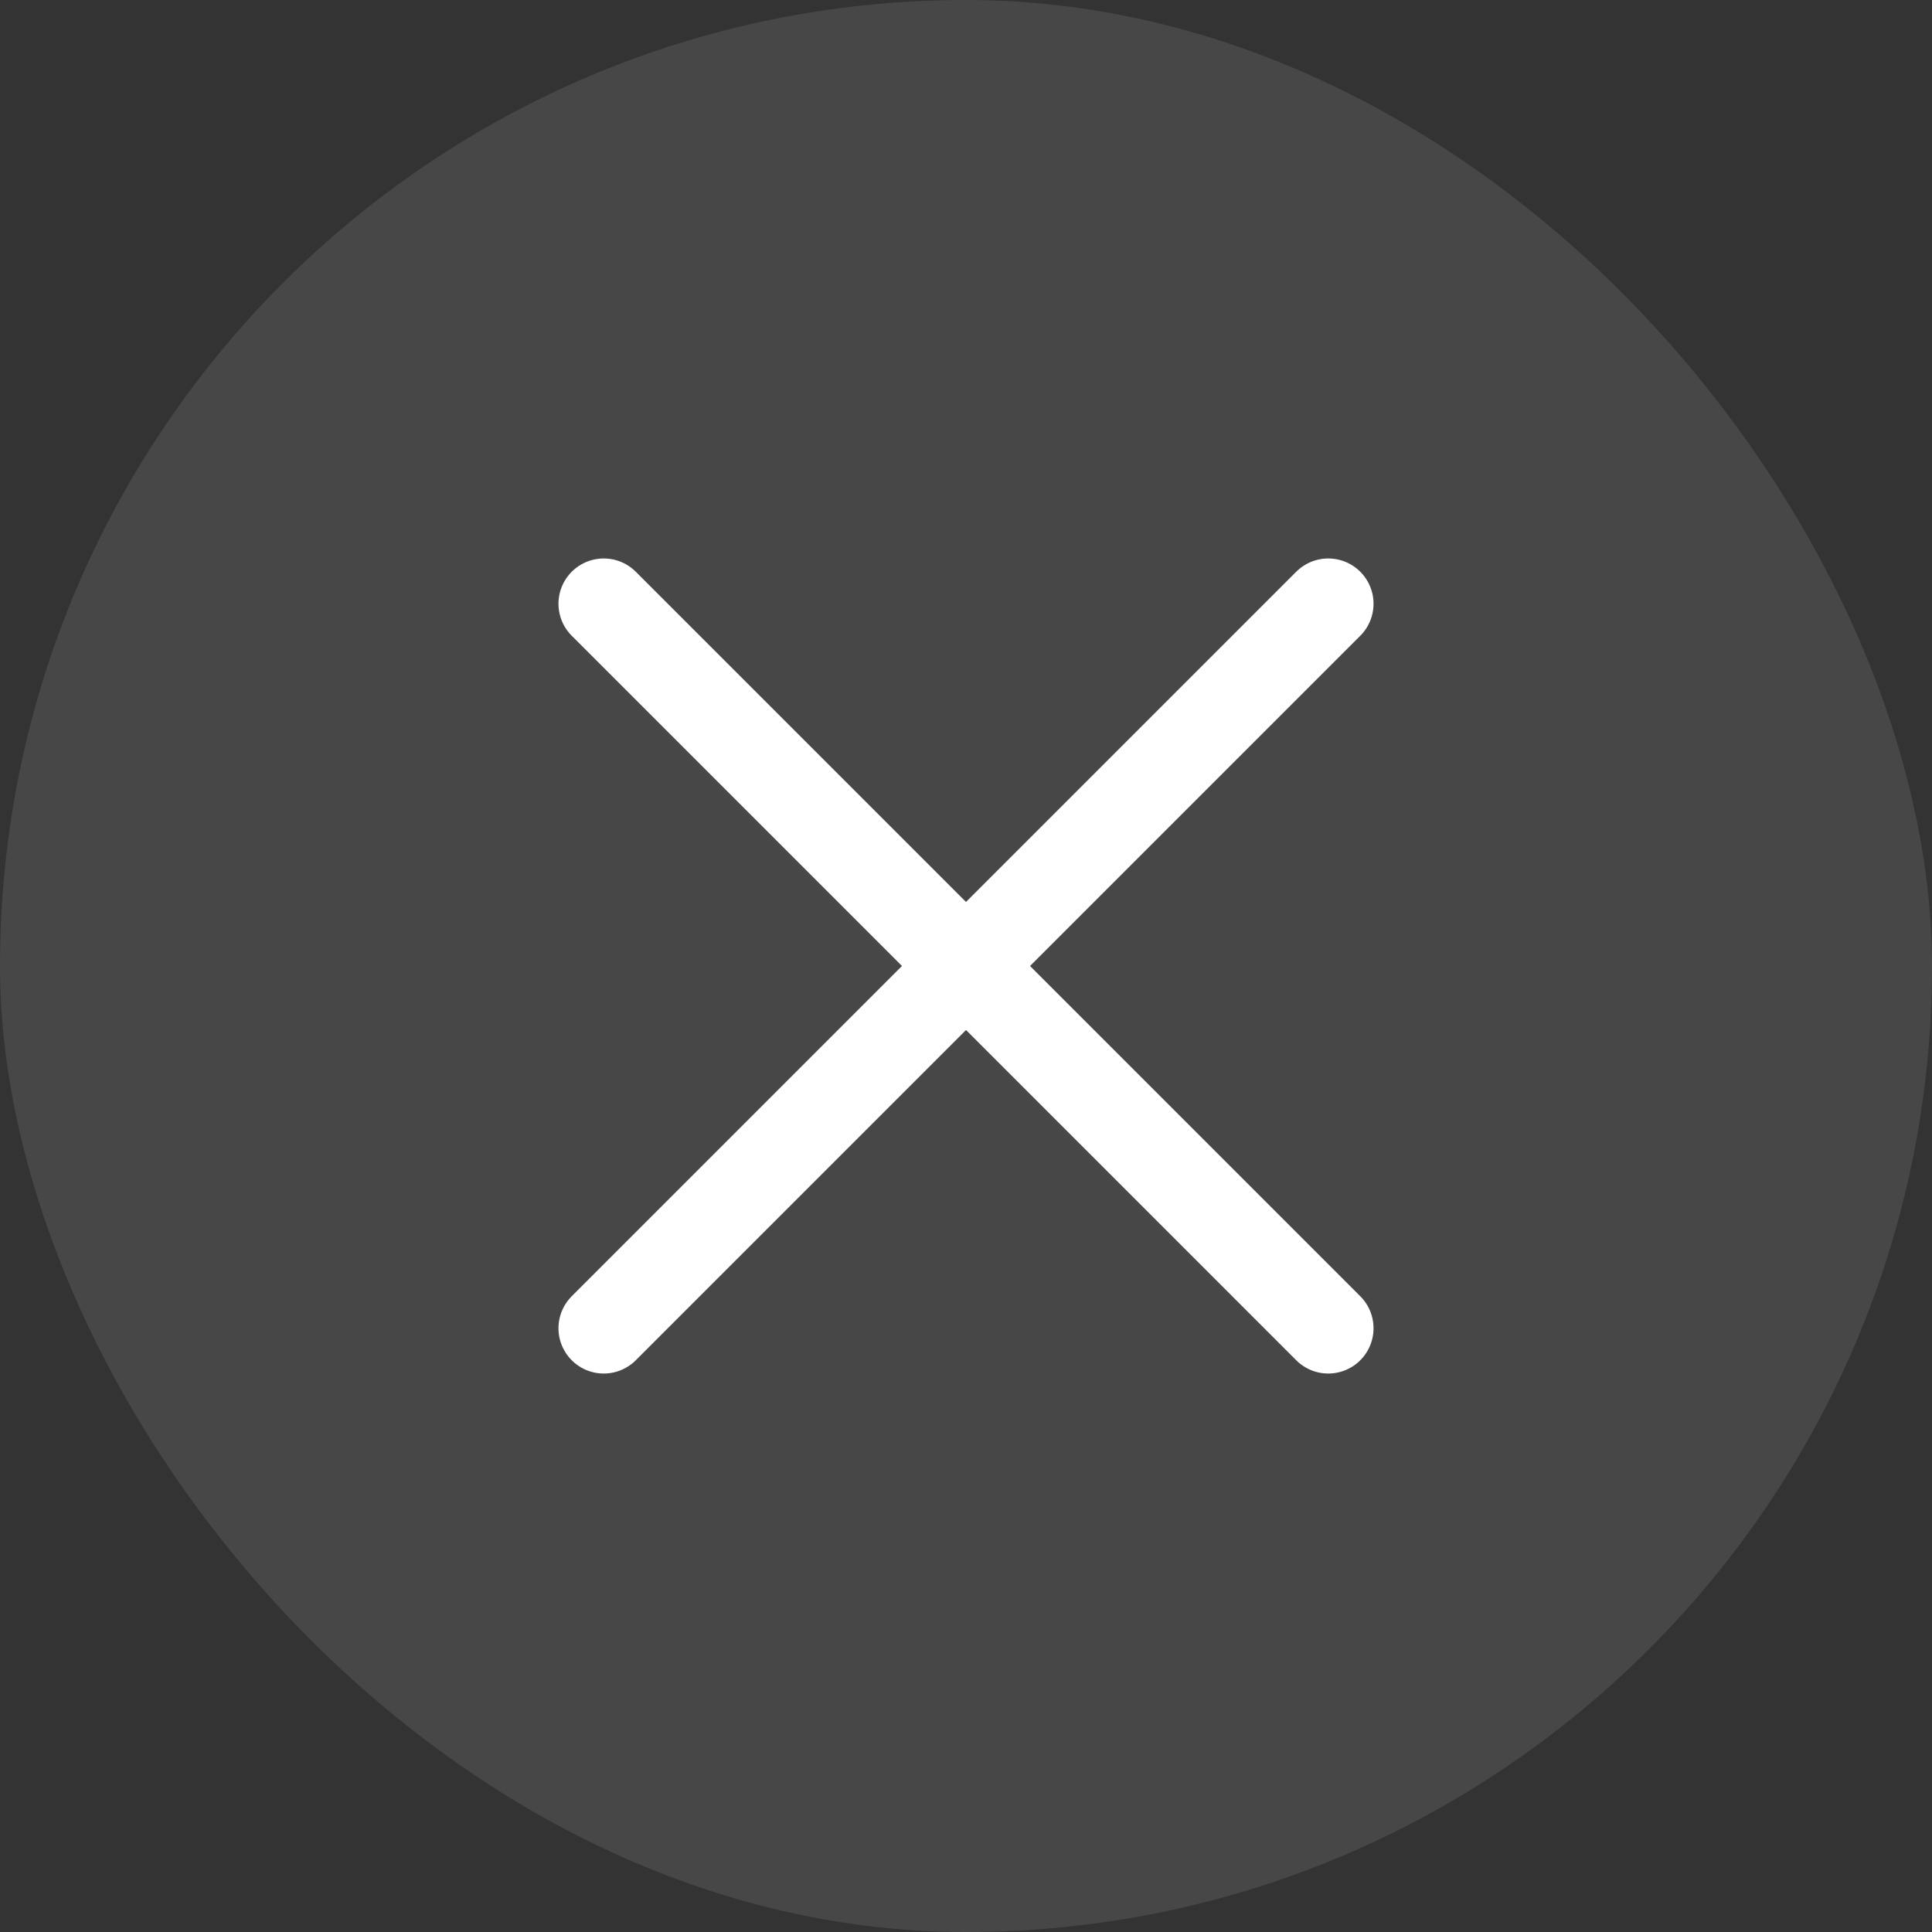 <svg width="32" height="32" viewBox="0 0 32 32" fill="none" xmlns="http://www.w3.org/2000/svg">
<rect x="0" y="0" width="32" height="32" fill="#333333" stroke="none"/>
<rect width="32" height="32" rx="16" fill="white" fill-opacity="0.1"/>
<path d="M10 22L22 10M10 10L22 22" stroke="white" stroke-width="1.5" stroke-linecap="round" stroke-linejoin="round"/>
</svg>
